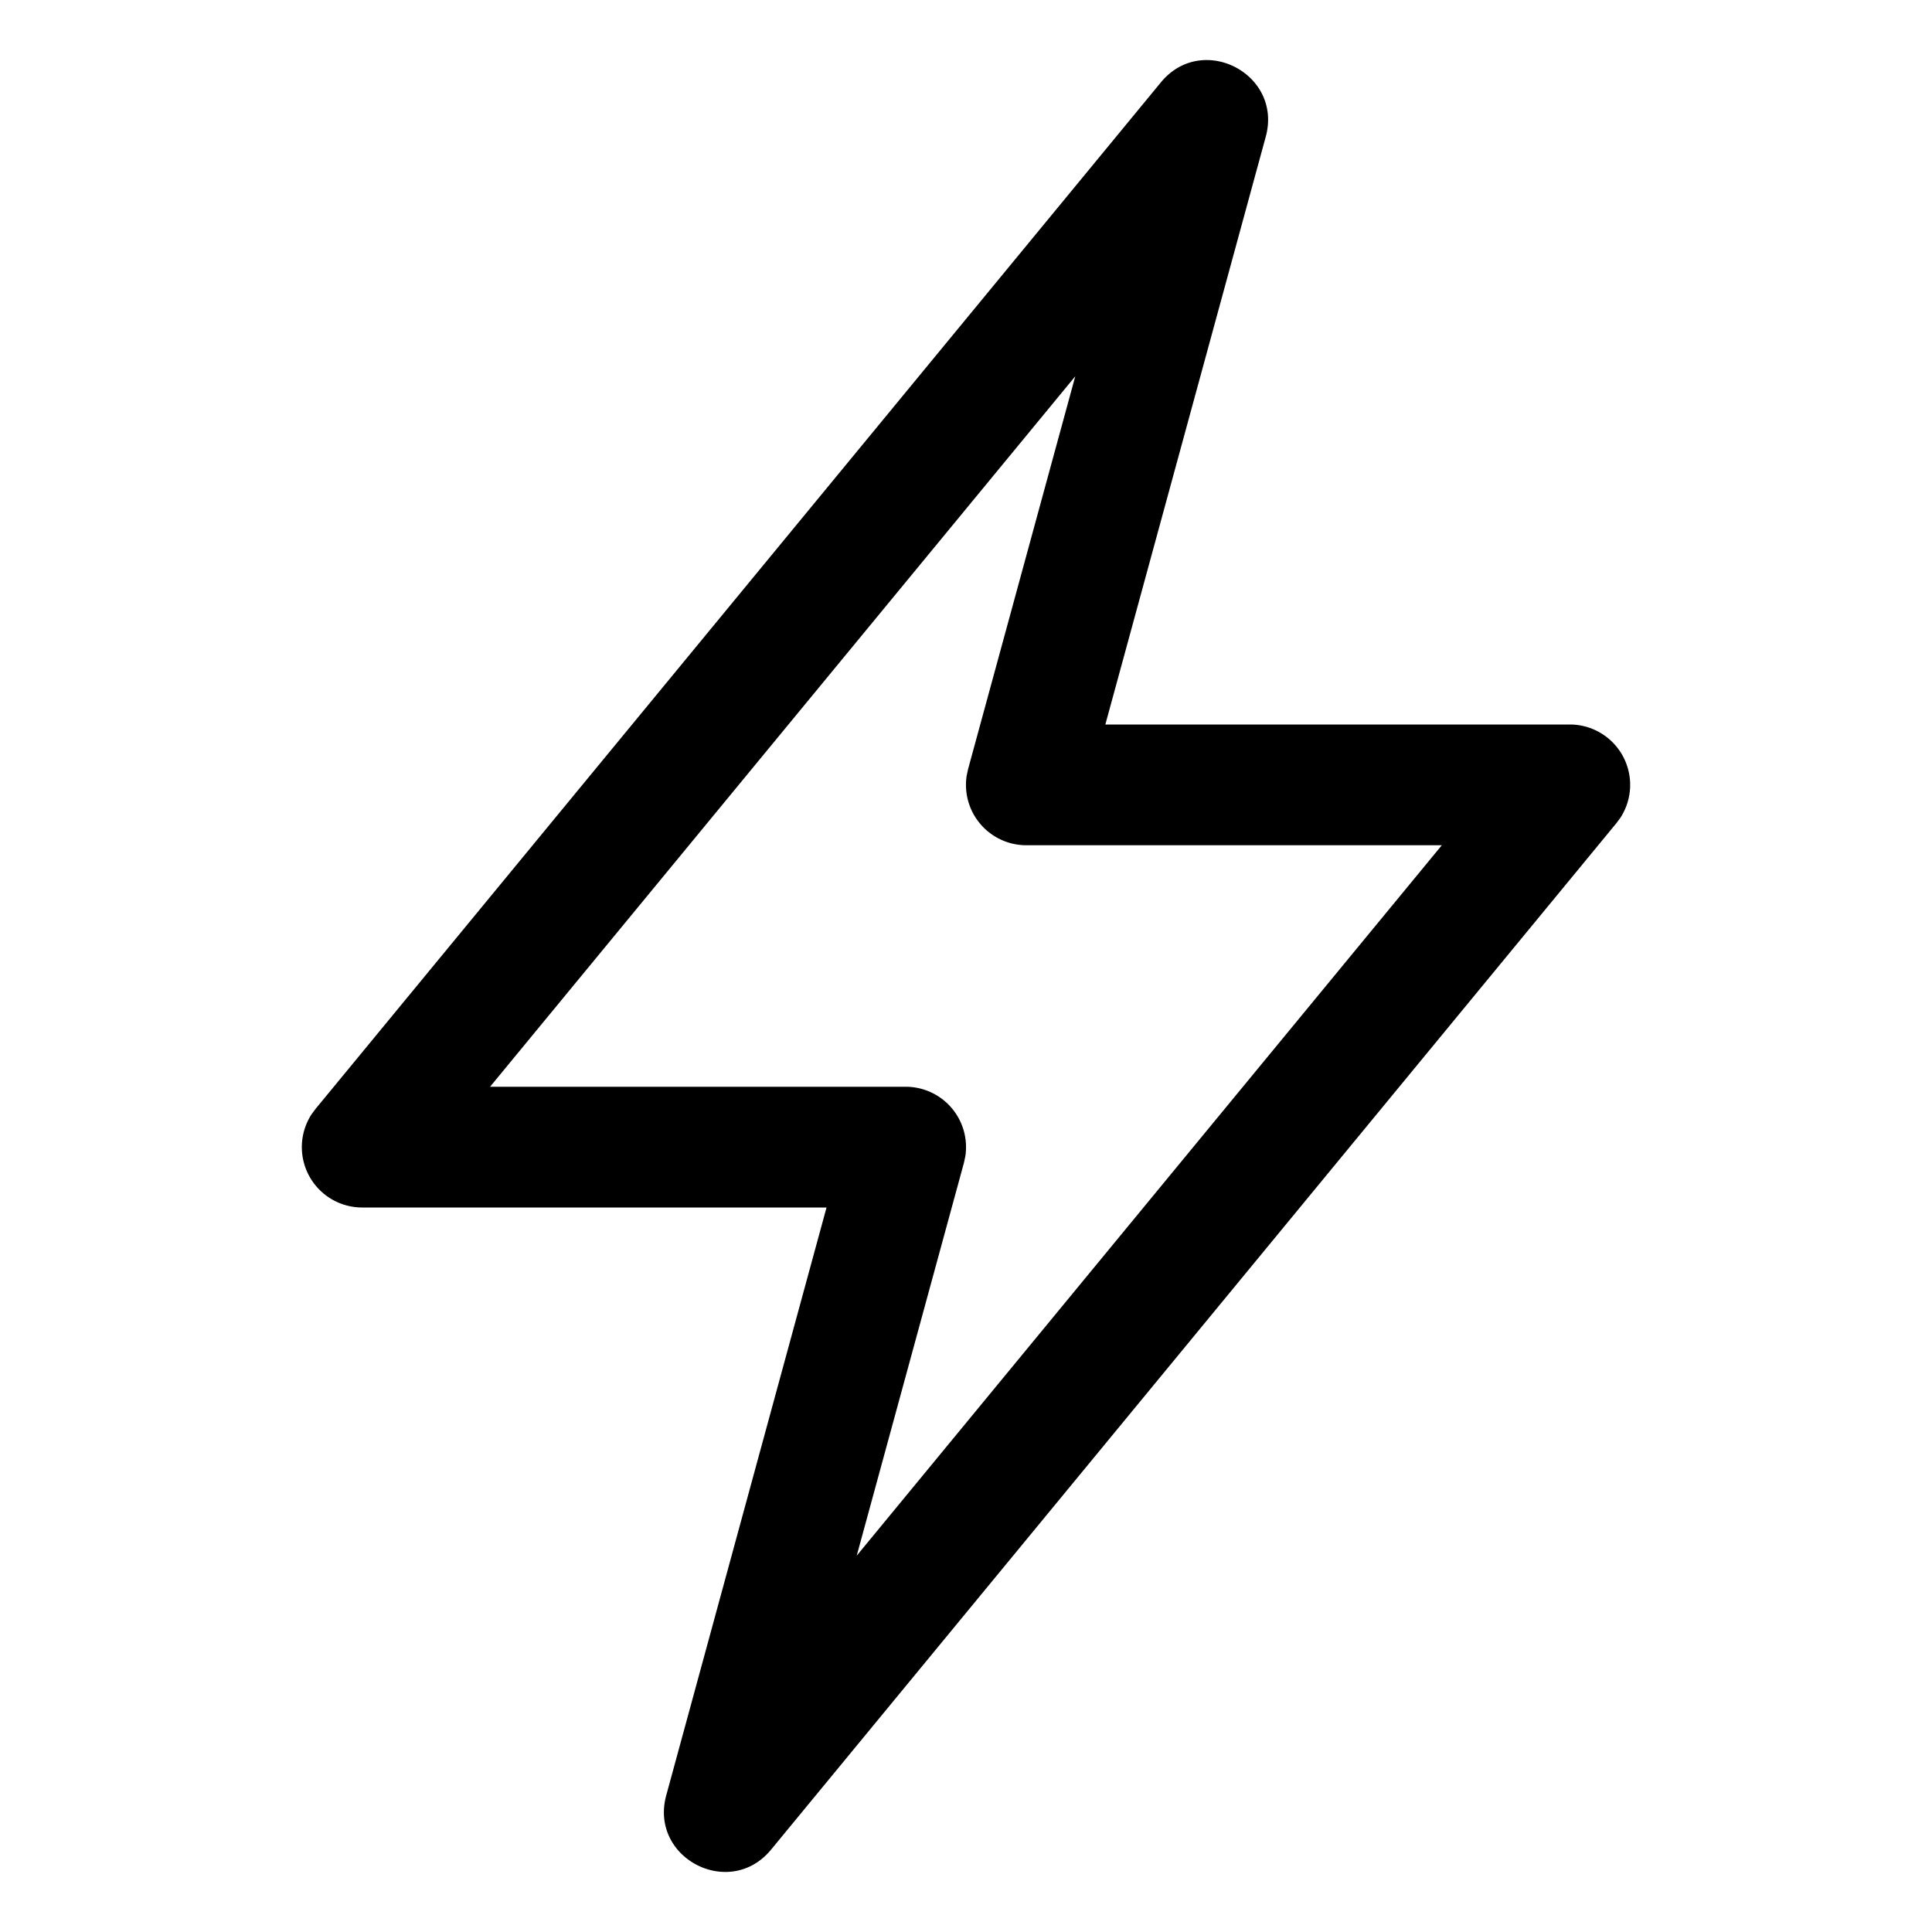 <svg xmlns="http://www.w3.org/2000/svg" viewBox="0 0 32 32"><path fill="currentColor" d="M19.228 1.364c.685-.832 2.02-.14 1.737.9L18.308 12H26a1 1 0 0 1 .839 1.545l-.067.09-14 17c-.685.833-2.02.142-1.737-.898L13.69 20H6a1 1 0 0 1-.839-1.545l.067-.09zM17.81 6.232 8.117 18H15a1 1 0 0 1 .989 1.151l-.024.112-1.775 6.504L23.881 14H17a1 1 0 0 1-.989-1.151l.024-.112z"/></svg>